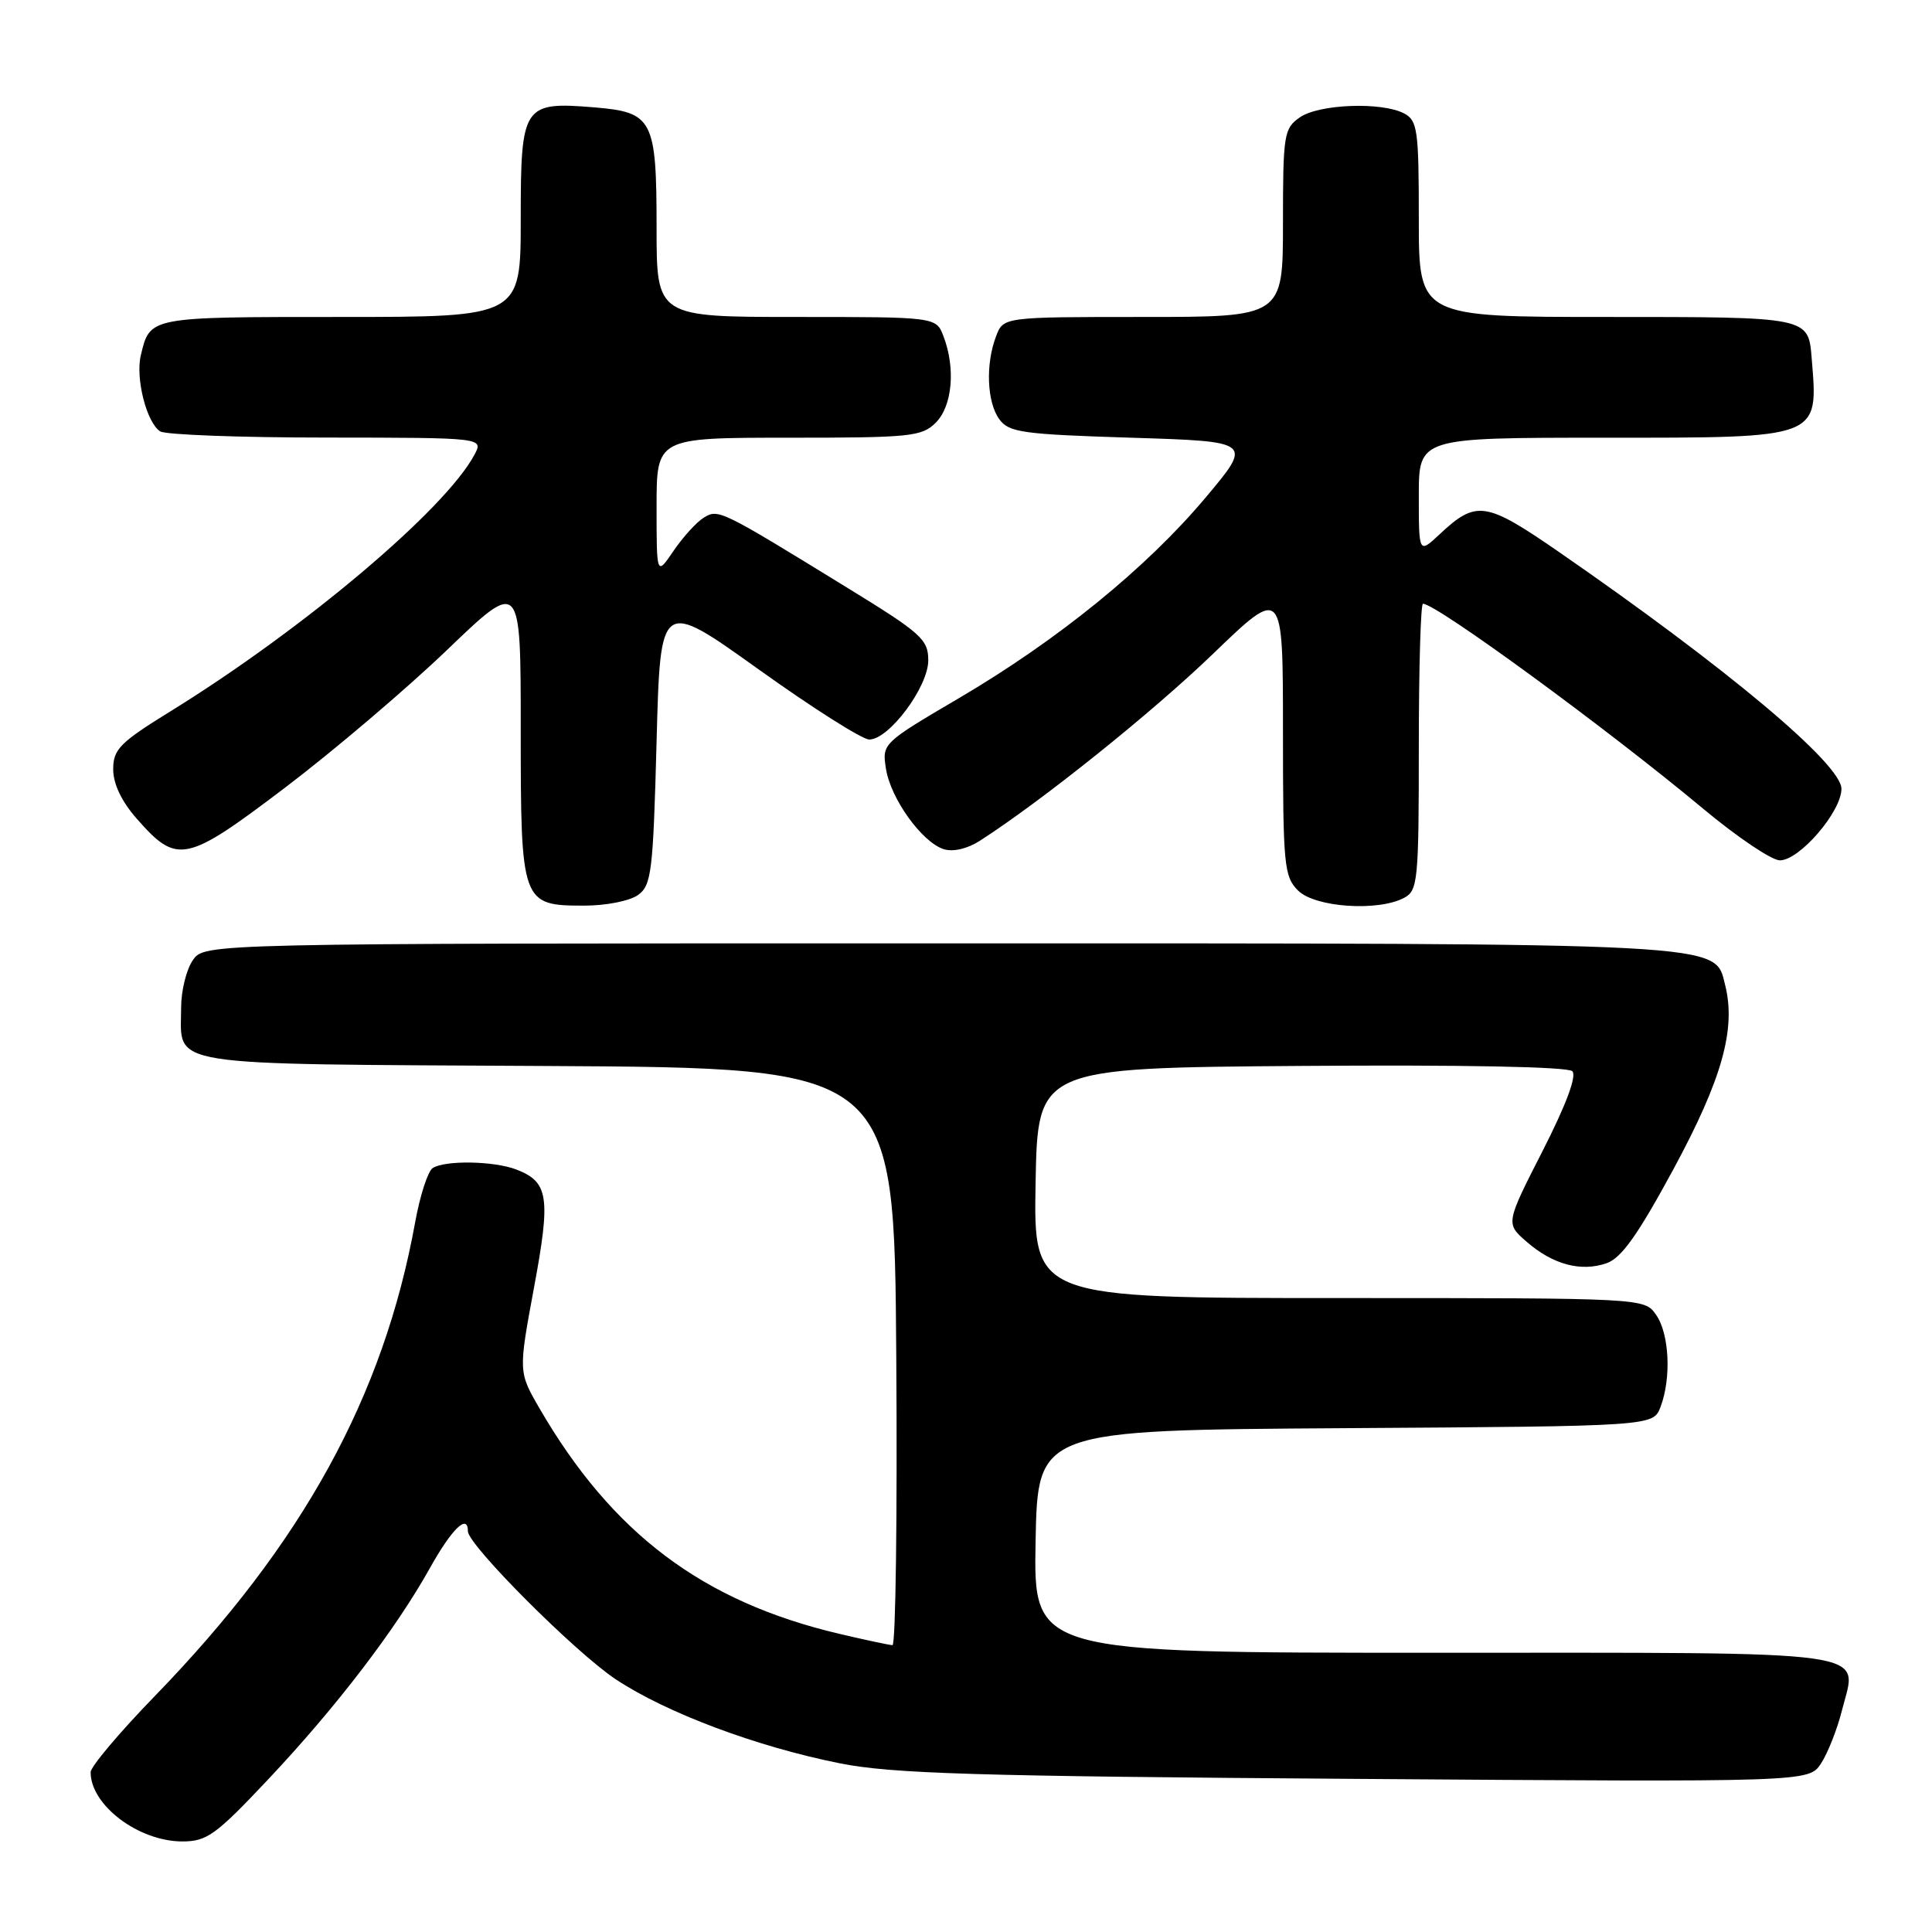 <?xml version="1.0" encoding="UTF-8" standalone="no"?>
<!DOCTYPE svg PUBLIC "-//W3C//DTD SVG 1.1//EN" "http://www.w3.org/Graphics/SVG/1.1/DTD/svg11.dtd" >
<svg xmlns="http://www.w3.org/2000/svg" xmlns:xlink="http://www.w3.org/1999/xlink" version="1.1" viewBox="0 0 256 256">
 <g >
 <path fill="currentColor"
d=" M 35.56 235.75 C 44.59 226.16 52.44 215.89 56.98 207.75 C 59.88 202.56 62.00 200.51 62.00 202.90 C 62.00 204.71 76.21 218.94 81.58 222.51 C 88.29 226.96 100.22 231.44 111.29 233.65 C 118.18 235.02 129.14 235.36 179.59 235.71 C 239.68 236.14 239.68 236.14 241.30 233.66 C 242.19 232.30 243.45 229.12 244.08 226.59 C 246.12 218.50 249.70 219.00 189.85 219.00 C 136.95 219.00 136.95 219.00 137.22 204.25 C 137.50 189.50 137.50 189.50 178.28 189.24 C 219.06 188.98 219.06 188.98 220.03 186.42 C 221.48 182.60 221.20 176.73 219.44 174.22 C 217.89 172.00 217.89 172.00 177.42 172.00 C 136.95 172.00 136.95 172.00 137.22 156.75 C 137.50 141.50 137.50 141.50 172.44 141.24 C 193.85 141.08 207.75 141.35 208.34 141.94 C 208.95 142.55 207.54 146.35 204.40 152.51 C 199.50 162.12 199.50 162.12 202.30 164.55 C 205.77 167.57 209.49 168.56 212.89 167.38 C 214.86 166.69 217.05 163.59 221.79 154.83 C 228.19 142.97 230.05 136.33 228.59 130.52 C 227.17 124.86 229.87 125.00 124.09 125.00 C 27.11 125.00 27.11 125.00 25.56 127.22 C 24.70 128.44 24.00 131.28 24.00 133.53 C 24.00 141.46 20.91 140.96 72.50 141.25 C 118.50 141.50 118.50 141.50 118.76 179.75 C 118.91 200.79 118.68 217.99 118.26 217.99 C 117.84 217.98 114.65 217.30 111.17 216.48 C 93.11 212.22 81.12 203.20 71.50 186.64 C 68.69 181.79 68.69 181.79 70.75 170.66 C 73.00 158.58 72.70 156.60 68.37 154.95 C 65.41 153.83 58.99 153.72 57.34 154.77 C 56.70 155.18 55.65 158.41 55.01 161.96 C 50.82 185.05 40.12 204.53 20.54 224.71 C 15.85 229.54 12.01 234.09 12.01 234.82 C 11.99 239.18 18.34 243.99 24.15 244.00 C 27.42 244.00 28.58 243.16 35.56 235.75 Z  M 84.56 118.58 C 86.33 117.29 86.54 115.50 87.00 98.27 C 87.50 79.38 87.50 79.38 100.50 88.68 C 107.65 93.80 114.25 97.99 115.18 97.99 C 117.79 98.00 123.00 91.02 123.00 87.51 C 123.00 84.73 122.11 83.92 112.25 77.87 C 95.35 67.48 95.18 67.40 93.23 68.61 C 92.28 69.20 90.49 71.17 89.25 72.99 C 87.00 76.30 87.00 76.30 87.00 67.15 C 87.00 58.00 87.00 58.00 104.50 58.00 C 120.67 58.00 122.15 57.85 124.00 56.00 C 126.19 53.81 126.64 48.80 125.02 44.57 C 124.05 42.00 124.05 42.00 105.52 42.00 C 87.00 42.00 87.00 42.00 87.00 30.19 C 87.00 15.83 86.51 14.87 78.79 14.23 C 69.30 13.45 69.00 13.89 69.00 29.04 C 69.00 42.00 69.00 42.00 45.12 42.00 C 19.67 42.00 19.88 41.96 18.66 47.08 C 17.93 50.14 19.43 56.02 21.23 57.16 C 21.93 57.61 31.85 57.98 43.29 57.98 C 64.07 58.00 64.07 58.00 62.87 60.25 C 59.01 67.50 40.26 83.33 22.64 94.22 C 15.87 98.40 15.00 99.28 15.00 101.94 C 15.00 103.86 16.11 106.20 18.11 108.47 C 23.48 114.59 24.60 114.35 37.77 104.37 C 44.20 99.49 53.86 91.28 59.23 86.13 C 69.00 76.75 69.00 76.75 69.00 96.55 C 69.00 119.76 69.09 120.00 77.46 120.00 C 80.33 120.00 83.48 119.37 84.56 118.58 Z  M 186.07 118.96 C 187.87 118.00 188.00 116.69 188.00 98.96 C 188.00 88.53 188.25 80.00 188.55 80.00 C 190.33 80.00 212.97 96.56 225.69 107.17 C 230.20 110.93 234.76 114.00 235.84 114.00 C 238.45 114.00 244.00 107.55 244.00 104.52 C 244.00 101.24 228.78 88.49 206.57 73.14 C 196.84 66.42 195.62 66.24 190.75 70.80 C 188.00 73.37 188.00 73.37 188.00 65.69 C 188.00 58.00 188.00 58.00 212.43 58.00 C 241.39 58.00 240.93 58.18 240.06 47.50 C 239.61 41.97 239.77 42.00 212.88 42.00 C 188.00 42.00 188.00 42.00 188.00 29.04 C 188.00 17.24 187.83 15.98 186.07 15.04 C 183.13 13.47 174.76 13.78 172.22 15.56 C 170.13 17.02 170.00 17.83 170.00 29.56 C 170.00 42.00 170.00 42.00 151.48 42.00 C 132.95 42.00 132.95 42.00 131.98 44.57 C 130.57 48.26 130.77 53.31 132.42 55.56 C 133.69 57.30 135.48 57.55 149.91 58.00 C 165.99 58.50 165.99 58.50 159.75 65.93 C 151.92 75.25 140.17 84.81 127.03 92.53 C 116.95 98.45 116.87 98.53 117.39 101.84 C 118.00 105.81 122.16 111.60 125.05 112.52 C 126.28 112.91 128.17 112.47 129.80 111.43 C 138.08 106.11 152.67 94.41 160.75 86.62 C 170.00 77.71 170.00 77.71 170.00 96.85 C 170.00 114.67 170.14 116.14 172.00 118.00 C 174.24 120.24 182.62 120.81 186.07 118.96 Z "/>
</g>
</svg>